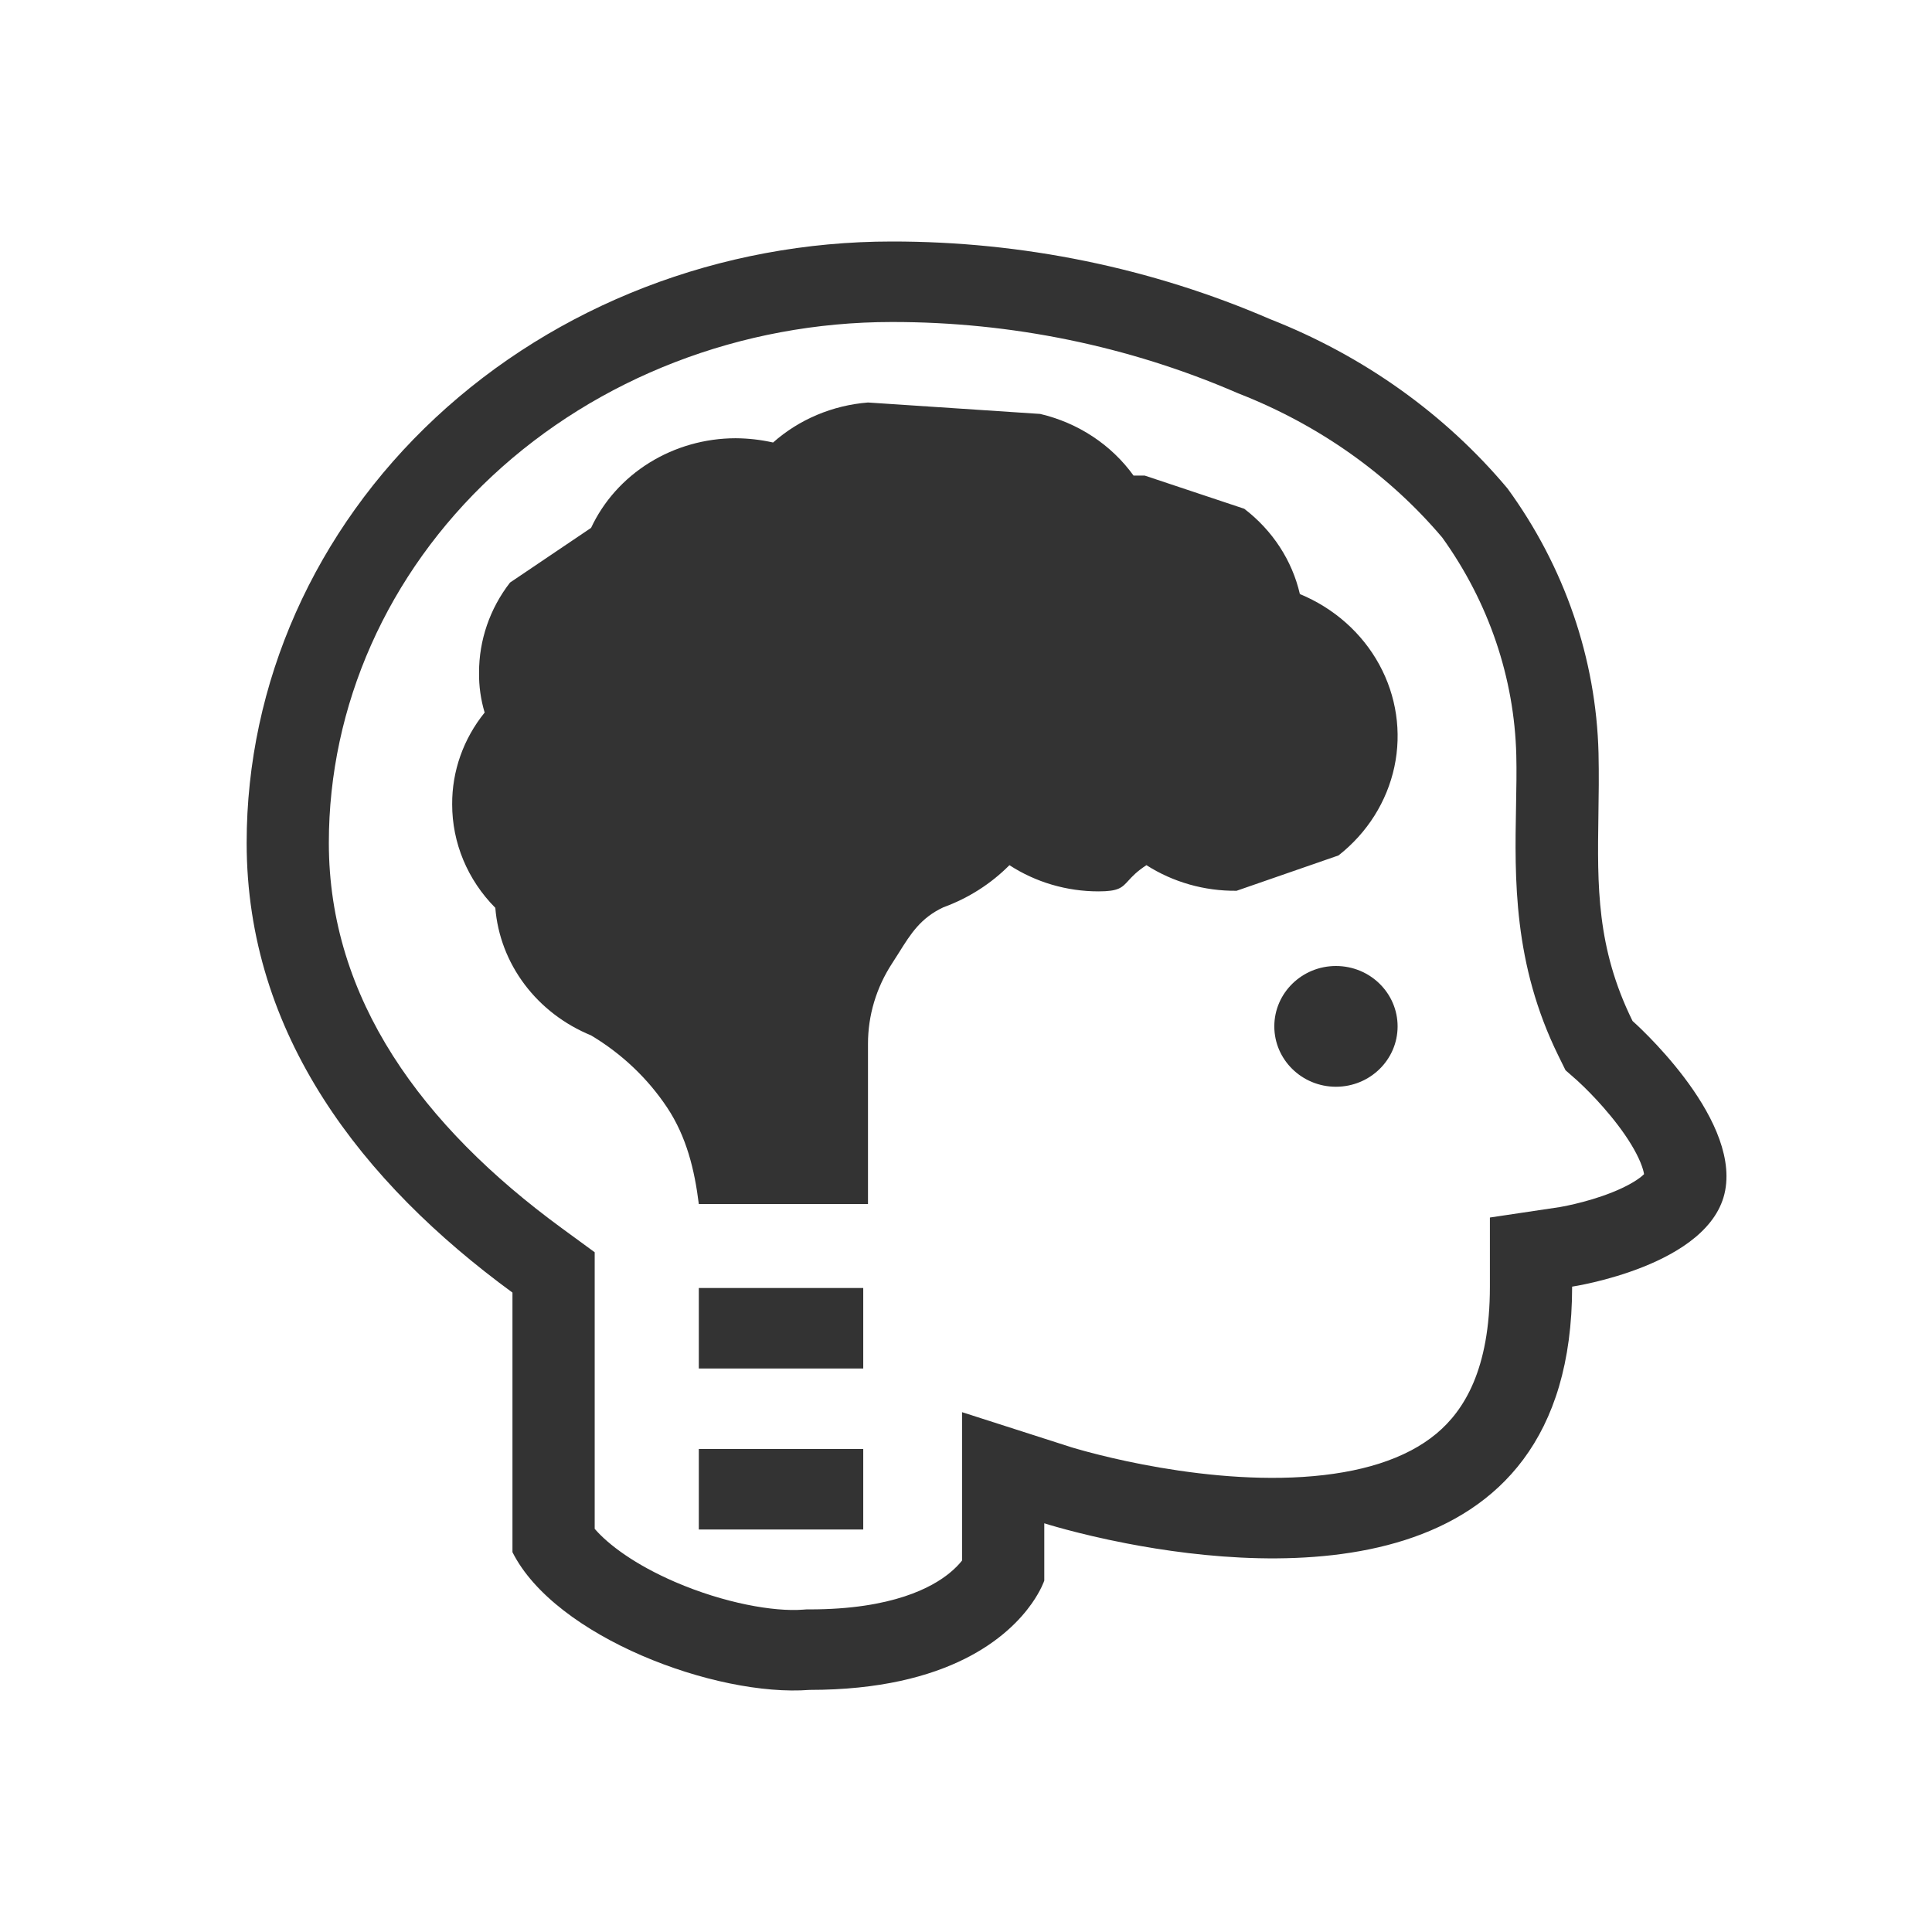 <svg width="48" height="48" viewBox="0 0 48 48" fill="none" xmlns="http://www.w3.org/2000/svg">
<path d="M34.723 25.5C34.723 26.328 34.038 27 33.191 27C32.346 27 31.66 26.328 31.66 25.5C31.66 24.672 32.346 24 33.191 24C34.038 24 34.723 24.672 34.723 25.5Z" fill="#333333"/>
<path d="M17.362 34H21.447V32H17.362V34Z" fill="#333333"/>
<path d="M21.447 38H17.362V36H21.447V38Z" fill="#333333"/>
<path fillRule="evenodd" clipRule="evenodd" d="M27.291 22.146C27.791 22.146 27.874 22.055 28.034 21.88C28.126 21.779 28.244 21.65 28.483 21.495C29.145 21.918 29.926 22.14 30.723 22.131L33.255 21.253C33.969 20.693 34.458 19.916 34.643 19.052C34.827 18.189 34.694 17.291 34.267 16.51C33.84 15.728 33.144 15.11 32.295 14.759C32.102 13.923 31.614 13.176 30.913 12.64L28.441 11.816H28.163C27.613 11.052 26.788 10.506 25.843 10.284L21.565 10C20.684 10.07 19.854 10.42 19.207 10.994C18.902 10.925 18.589 10.89 18.275 10.888C17.515 10.889 16.771 11.101 16.134 11.496C15.497 11.891 14.994 12.454 14.685 13.115L12.671 14.474C12.17 15.121 11.901 15.904 11.902 16.708C11.897 17.044 11.944 17.38 12.041 17.703C11.513 18.356 11.229 19.159 11.234 19.983C11.233 20.94 11.616 21.86 12.306 22.555C12.361 23.24 12.612 23.897 13.032 24.456C13.451 25.014 14.023 25.453 14.685 25.724C15.448 26.18 16.094 26.793 16.576 27.518C17.057 28.243 17.256 29.062 17.362 29.914H21.565V25.936C21.564 25.23 21.771 24.538 22.162 23.938C22.222 23.847 22.277 23.758 22.331 23.673C22.63 23.195 22.873 22.807 23.437 22.542C24.06 22.315 24.621 21.957 25.079 21.495C25.731 21.919 26.502 22.146 27.291 22.146ZM28.827 19.32L29.6 19.815C29.843 19.97 30.124 20.072 30.419 20.109L32.187 19.496C32.42 19.25 32.576 18.953 32.643 18.637C32.729 18.236 32.668 17.817 32.466 17.448C32.263 17.077 31.926 16.772 31.5 16.596L30.535 16.197L30.303 15.196C30.235 14.903 30.086 14.627 29.866 14.398L28.103 13.81H27.103L26.493 12.962C26.259 12.638 25.913 12.388 25.503 12.26L21.605 12.002C21.216 12.057 20.858 12.222 20.579 12.47L19.789 13.171L18.75 12.938C18.593 12.902 18.433 12.884 18.271 12.882C17.896 12.884 17.534 12.989 17.227 13.18C16.92 13.37 16.684 13.637 16.543 13.941L16.308 14.443L14.154 15.898C14.015 16.147 13.944 16.422 13.945 16.7L13.945 16.715L13.944 16.732C13.942 16.866 13.961 17.001 14.001 17.132L14.3 18.126L13.643 18.939C13.399 19.239 13.274 19.601 13.277 19.965L13.277 19.973L13.277 19.98C13.276 20.408 13.447 20.83 13.771 21.157L14.283 21.673L14.342 22.391C14.367 22.701 14.481 23.004 14.677 23.265C14.874 23.528 15.148 23.74 15.473 23.873L15.616 23.932L15.749 24.011C16.052 24.193 16.343 24.393 16.618 24.61C16.973 24.883 17.415 25.282 17.988 25.998C18.588 26.748 18.916 27.587 19.005 27.912H19.528V27.037C19.528 26.95 19.526 26.845 19.524 26.728C19.513 26.154 19.497 25.271 19.676 24.576C19.891 23.74 20.334 22.924 20.888 22.147C21.443 21.369 22.281 20.826 22.596 20.709C22.911 20.592 23.23 20.471 23.541 20.166C23.79 19.922 24.48 19.221 24.794 18.901C25.149 19.134 25.926 19.644 26.194 19.819C26.462 19.994 26.817 20.092 26.96 20.119C26.999 20.088 27.12 19.994 27.295 19.865C27.471 19.737 28.161 19.289 28.484 19.08L28.827 19.32Z" fill="#333333"/>
<path fillRule="evenodd" clipRule="evenodd" d="M40.56 25.366C40.56 25.366 43.212 27.702 42.862 29.576C42.512 31.45 39.059 31.966 39.059 31.966C39.059 39.539 31.673 39.057 27.987 38.345C26.761 38.108 25.945 37.846 25.945 37.846V39.269C25.945 39.269 25.868 39.507 25.631 39.843C25.068 40.64 23.602 41.985 20.116 41.985C17.783 42.166 13.79 40.671 12.732 38.563V32.114C9.002 29.384 6.128 25.707 6.128 20.94C6.128 16.977 7.816 13.178 10.822 10.376C13.828 7.574 17.905 6 22.156 6C25.402 5.997 28.61 6.655 31.555 7.929C33.875 8.839 35.907 10.289 37.456 12.139C38.871 14.082 39.655 16.364 39.715 18.712C39.727 19.252 39.72 19.764 39.712 20.259C39.686 22.006 39.663 23.545 40.56 25.366ZM38.895 26.59L38.72 26.235C37.591 23.944 37.632 21.819 37.666 20.018C37.674 19.579 37.682 19.159 37.672 18.761C37.623 16.841 36.989 14.966 35.832 13.355C34.512 11.796 32.781 10.565 30.795 9.785L30.762 9.772L30.729 9.758C28.048 8.598 25.122 7.997 22.158 8L22.156 8C18.415 8 14.847 9.386 12.231 11.824C9.618 14.259 8.17 17.541 8.17 20.94C8.17 24.822 10.49 27.977 13.955 30.512L14.775 31.112V37.983C15.116 38.379 15.777 38.873 16.771 39.303C17.99 39.829 19.225 40.048 19.955 39.991L20.035 39.985H20.116C22.188 39.985 23.165 39.428 23.586 39.086C23.731 38.969 23.833 38.858 23.902 38.771V35.085L26.578 35.944L26.58 35.945L26.581 35.945L26.596 35.95C26.614 35.955 26.642 35.964 26.682 35.976C26.762 35.999 26.884 36.035 27.044 36.077C27.364 36.162 27.829 36.276 28.389 36.384C29.525 36.603 30.973 36.783 32.369 36.694C33.788 36.604 34.926 36.252 35.686 35.619C36.369 35.05 37.016 34.03 37.016 31.966V30.249L38.743 29.991L38.754 29.989C38.767 29.986 38.791 29.982 38.825 29.976C38.892 29.963 38.997 29.943 39.125 29.912C39.389 29.85 39.726 29.755 40.056 29.623C40.398 29.486 40.646 29.343 40.793 29.22C40.816 29.201 40.833 29.185 40.846 29.172C40.838 29.119 40.816 29.023 40.756 28.878C40.644 28.606 40.451 28.289 40.201 27.959C39.957 27.637 39.697 27.351 39.494 27.144C39.395 27.043 39.312 26.963 39.258 26.913C39.231 26.887 39.211 26.869 39.2 26.859L39.194 26.853L39.192 26.852L39.191 26.851L39.19 26.849L38.895 26.59ZM40.883 29.13C40.883 29.13 40.883 29.131 40.882 29.132L40.88 29.134C40.882 29.132 40.883 29.13 40.883 29.13Z" fill="#333333"/>
</svg>
